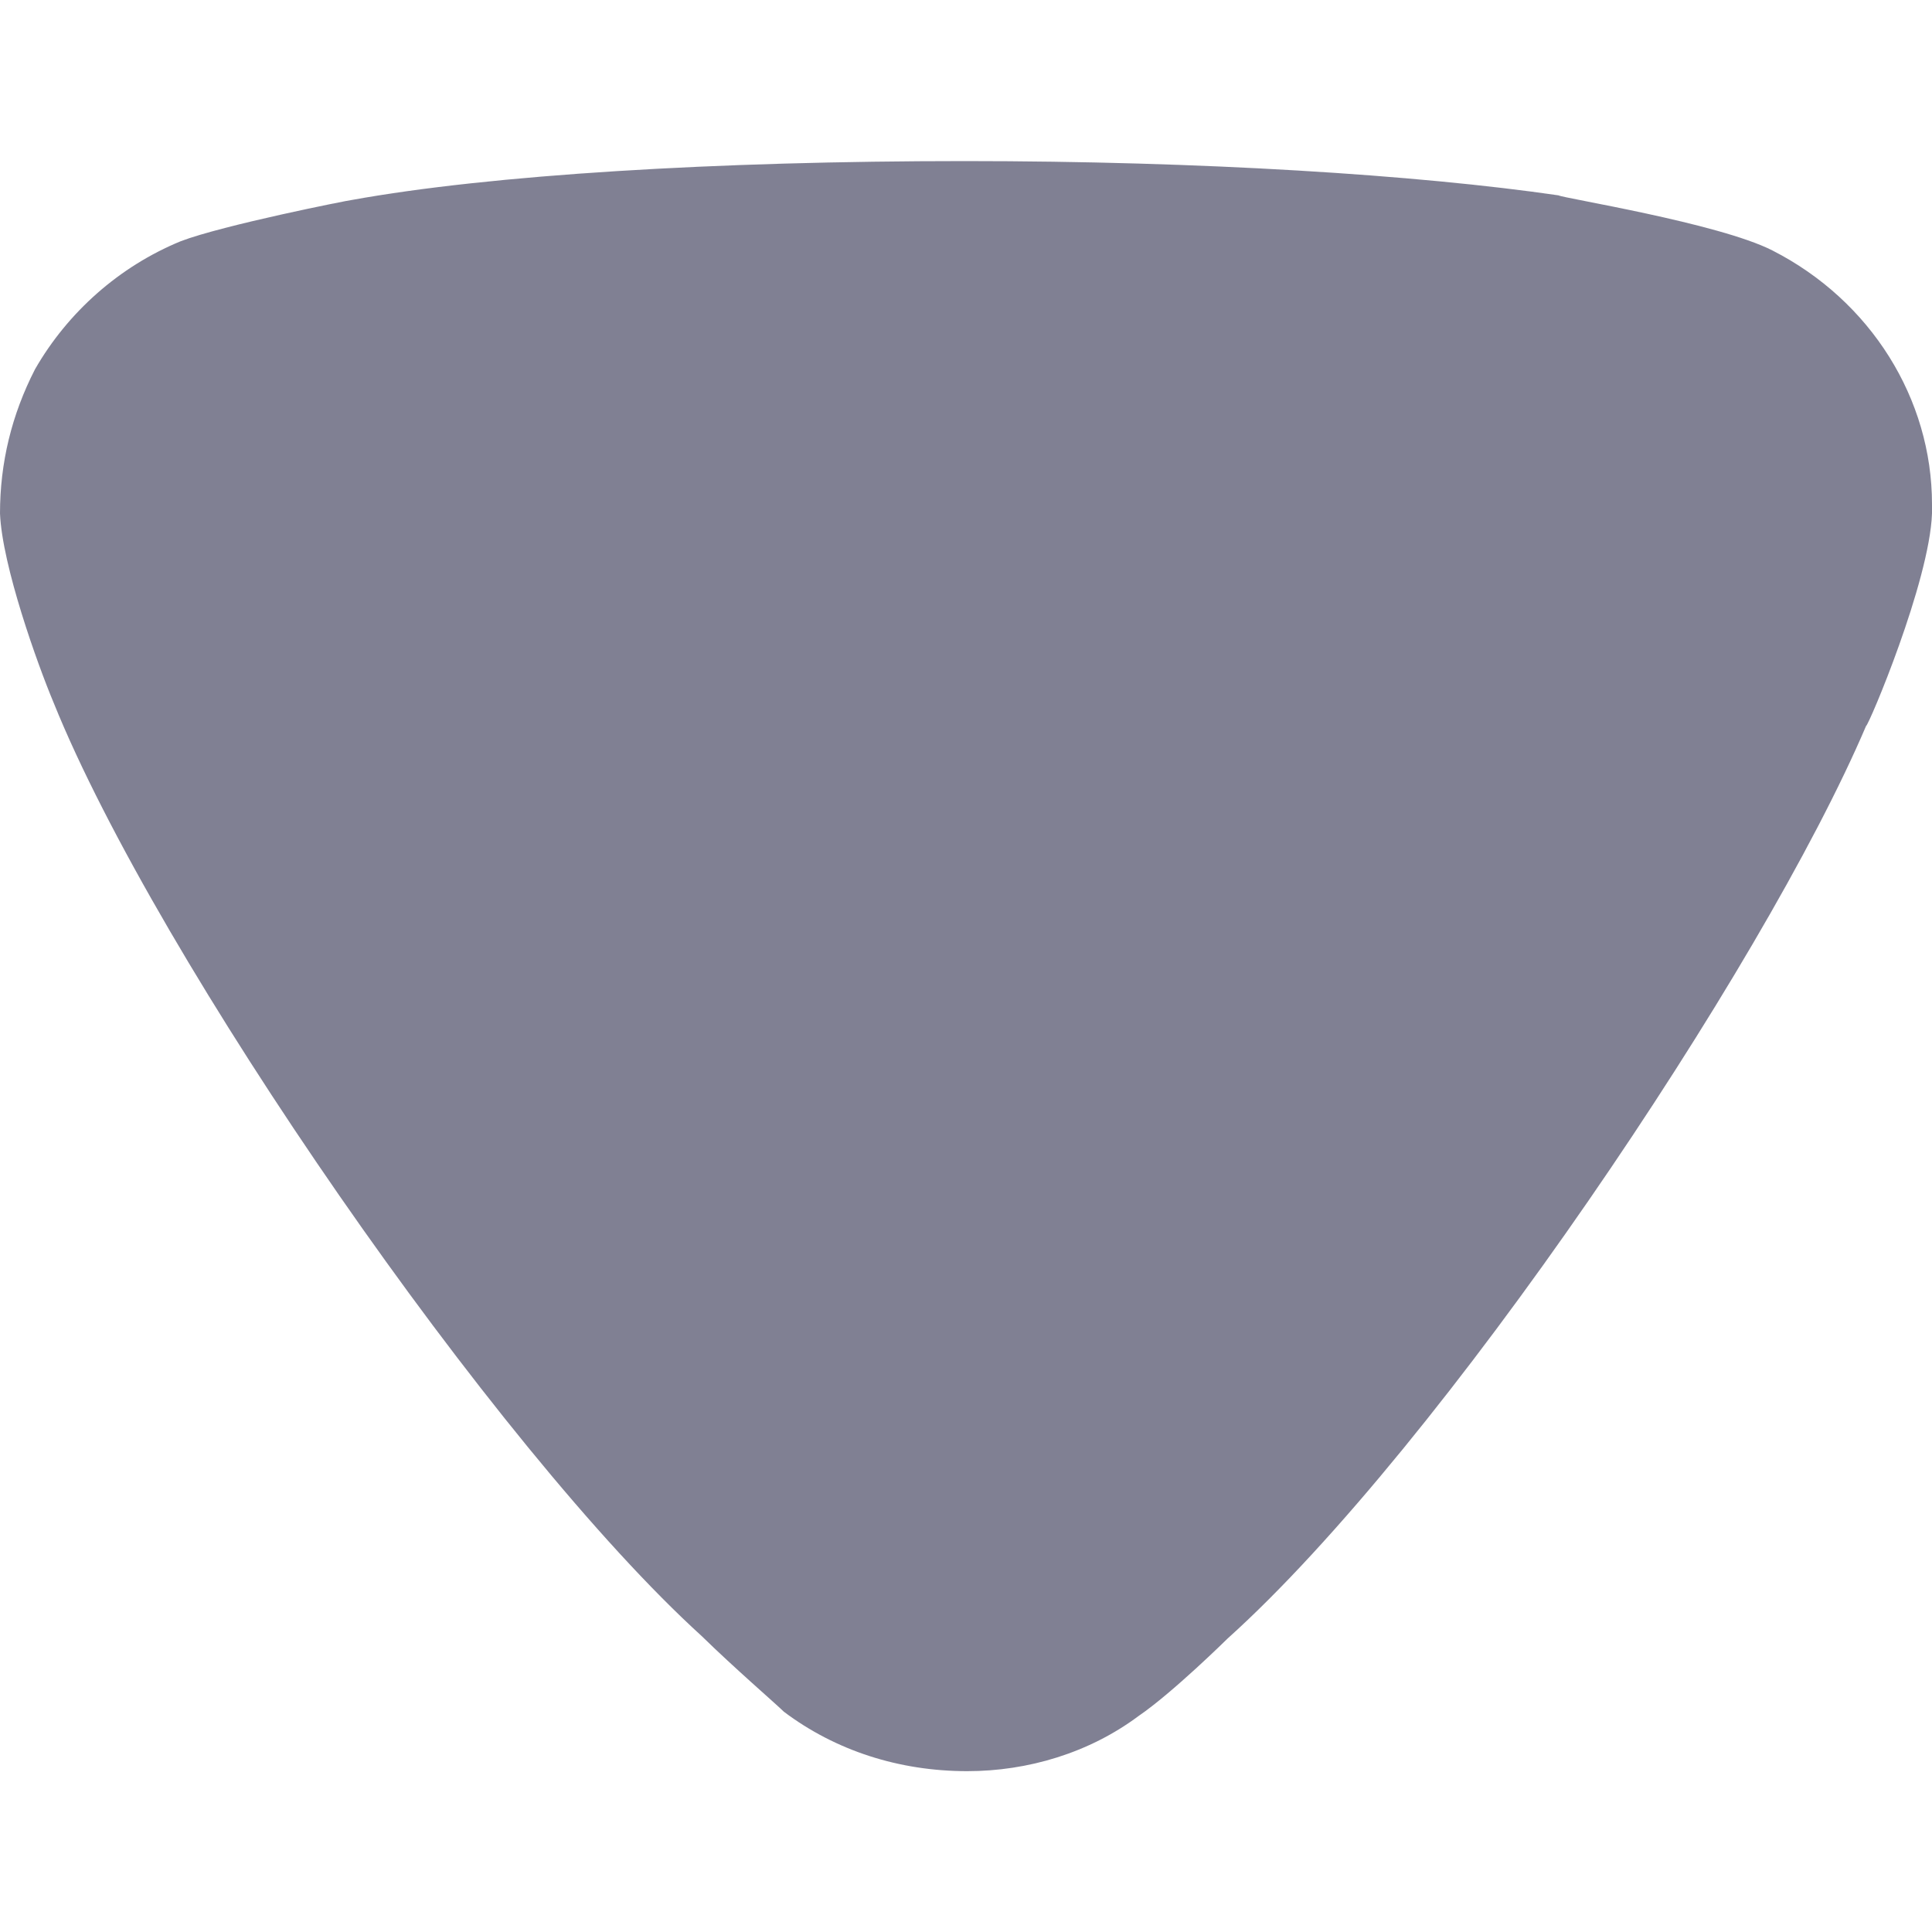 <svg width="8" height="8" viewBox="0 0 8 8" fill="none" xmlns="http://www.w3.org/2000/svg">
<path opacity="0.5" d="M3.246 7.088C3.207 7.05 3.042 6.908 2.906 6.775C2.051 5.998 0.651 3.972 0.223 2.912C0.155 2.75 0.009 2.343 0 2.126C0 1.917 0.048 1.718 0.145 1.529C0.281 1.292 0.495 1.103 0.748 0.999C0.923 0.932 1.448 0.828 1.457 0.828C2.031 0.724 2.964 0.667 3.995 0.667C4.977 0.667 5.871 0.724 6.454 0.809C6.463 0.819 7.115 0.923 7.339 1.037C7.747 1.245 8 1.652 8 2.088V2.126C7.99 2.409 7.737 3.006 7.727 3.006C7.299 4.01 5.968 5.989 5.083 6.785C5.083 6.785 4.856 7.009 4.714 7.106C4.51 7.258 4.257 7.334 4.005 7.334C3.723 7.334 3.46 7.249 3.246 7.088Z" fill="#030229"/>
</svg>
